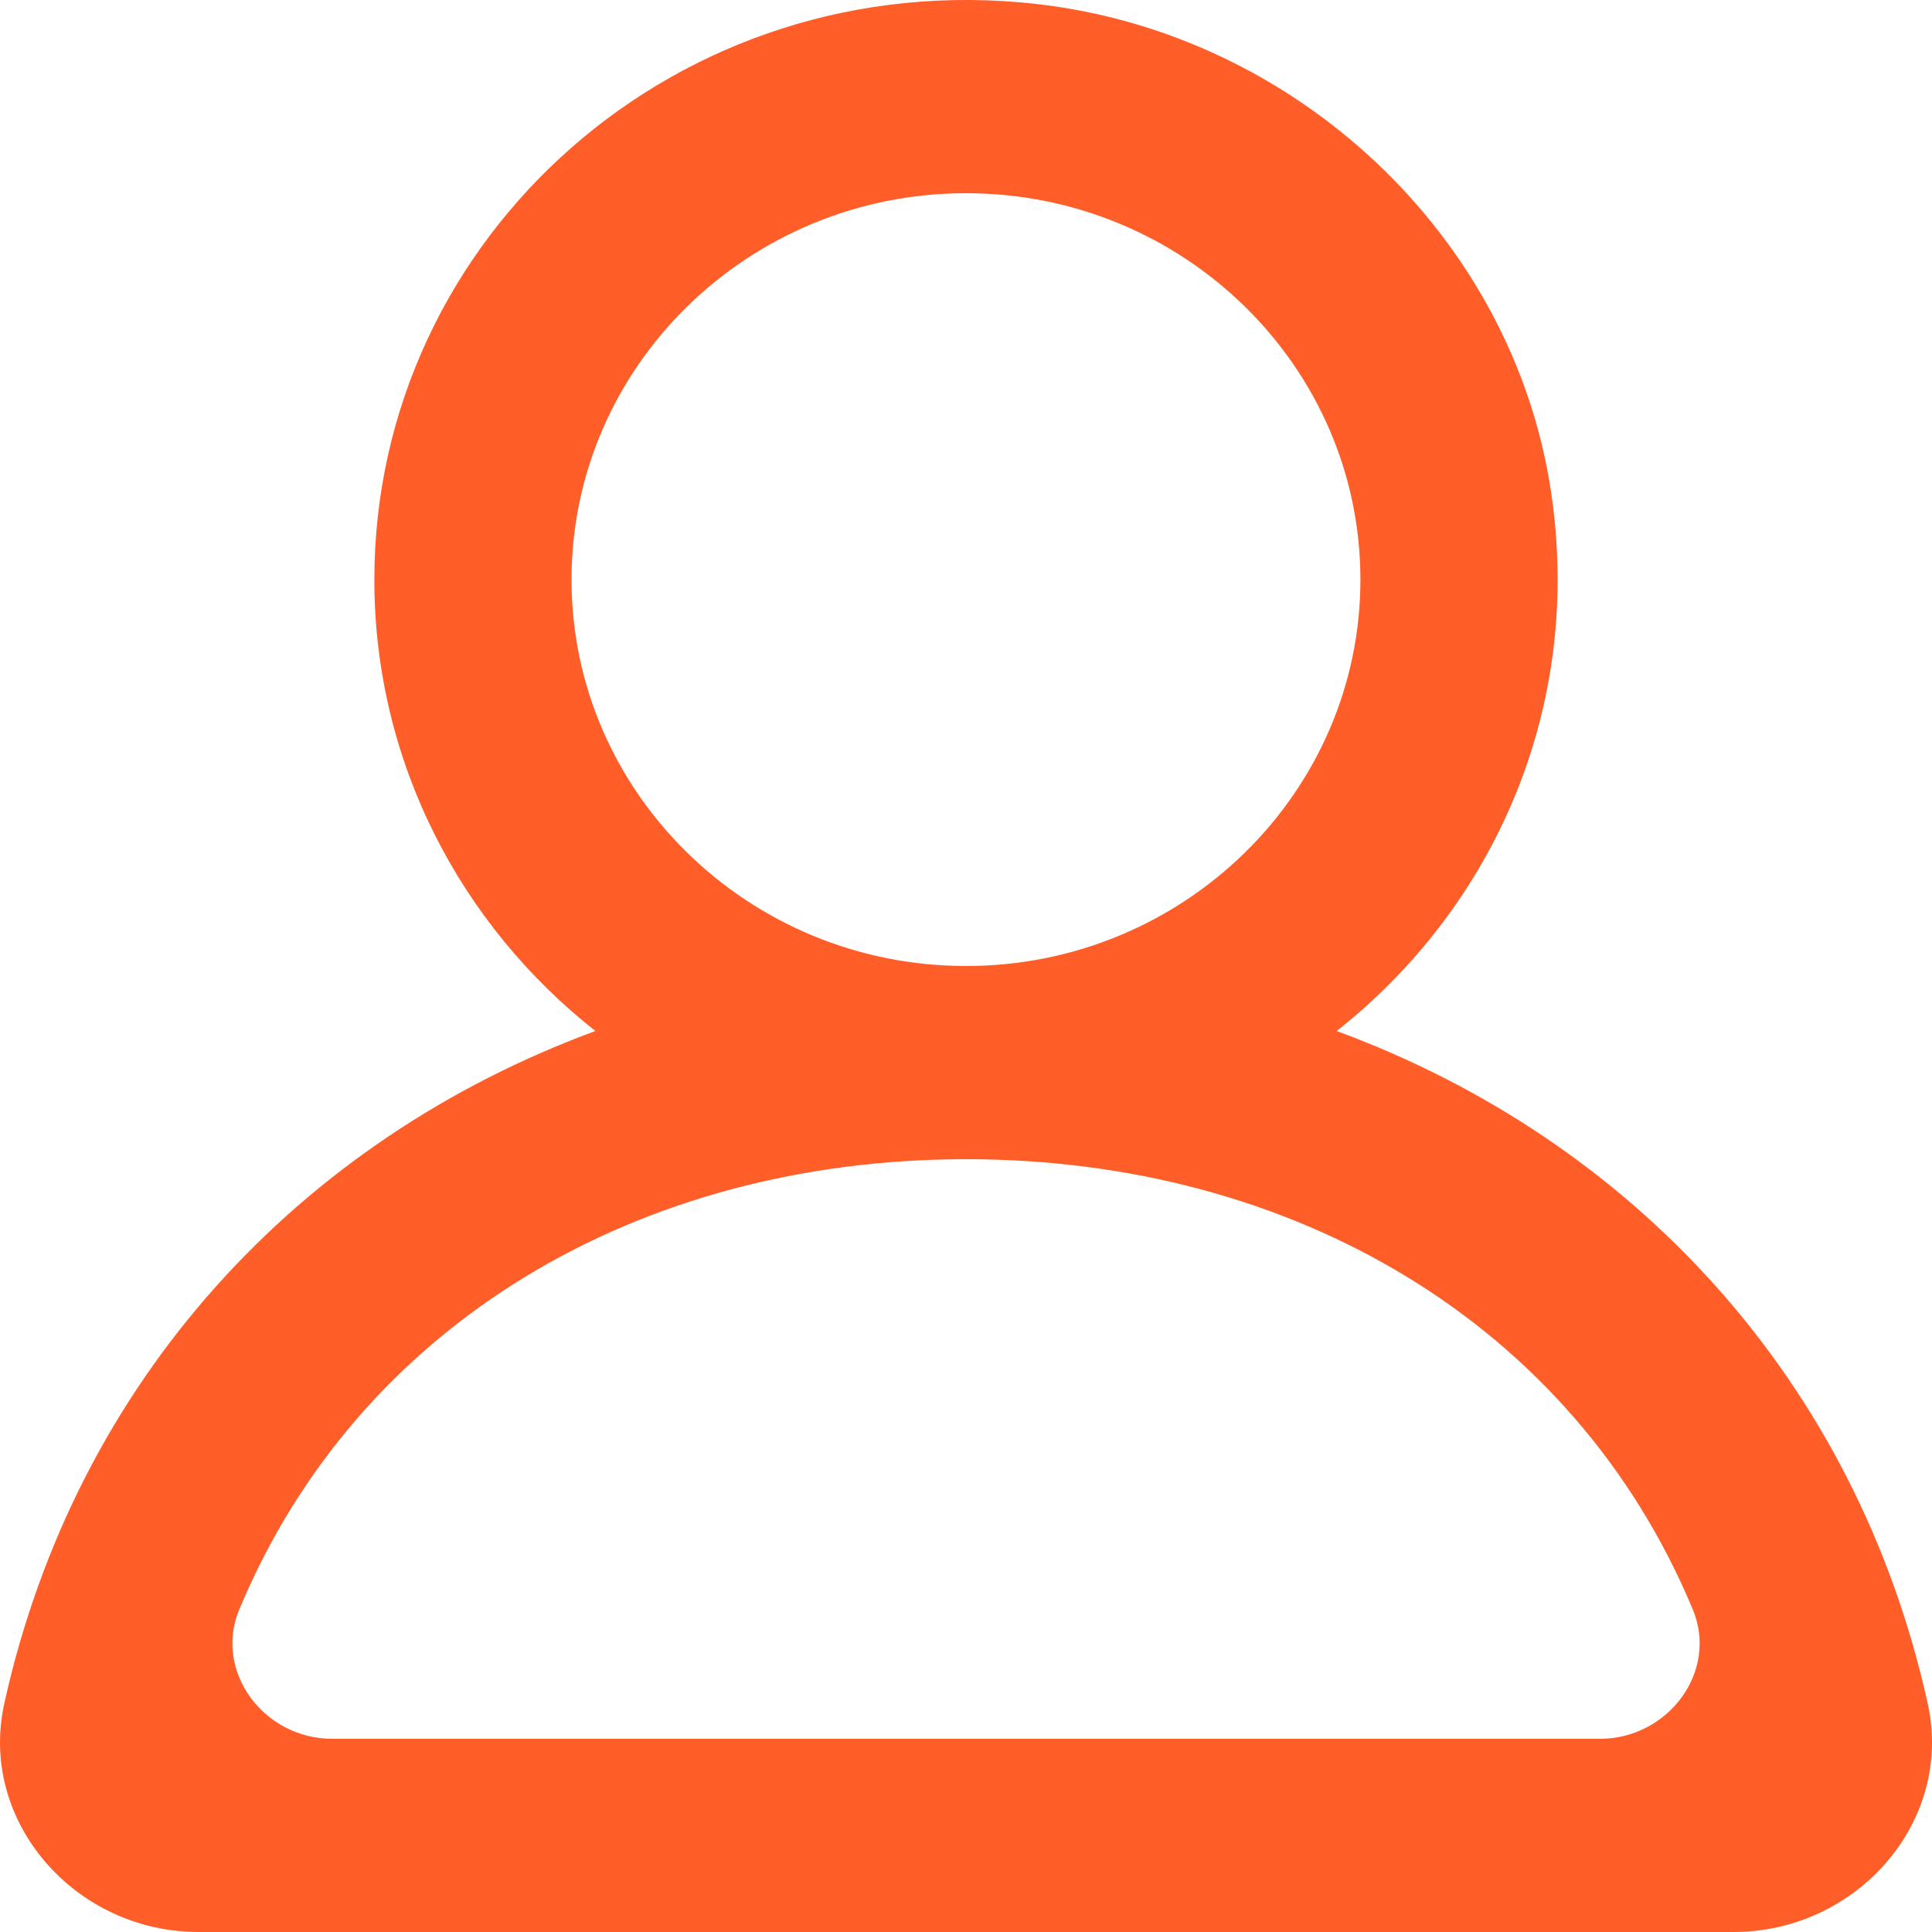 <svg width="34" height="34" viewBox="0 0 34 34" fill="none" xmlns="http://www.w3.org/2000/svg">
<g clip-path="url(#clip0_314_163)">
<path fill-rule="evenodd" clip-rule="evenodd" d="M28.156 30.6H5.845C4.644 30.6 3.757 29.415 4.21 28.325C6.312 23.287 11.249 20.4 17 20.4C22.752 20.4 27.689 23.287 29.791 28.325C30.244 29.415 29.357 30.6 28.156 30.6ZM10.058 10.2C10.058 6.45 13.173 3.4 17 3.4C20.828 3.4 23.941 6.45 23.941 10.2C23.941 13.95 20.828 17 17 17C13.173 17 10.058 13.95 10.058 10.2ZM33.925 29.981C32.663 24.271 28.717 20.056 23.523 18.144C26.275 15.973 27.88 12.463 27.29 8.619C26.607 4.16 22.82 0.592 18.249 0.071C11.94 -0.648 6.588 4.163 6.588 10.2C6.588 13.413 8.108 16.276 10.478 18.144C5.283 20.056 1.338 24.271 0.075 29.981C-0.383 32.057 1.324 34 3.492 34H30.508C32.677 34 34.385 32.057 33.925 29.981Z" fill="#FF5E29"/>
</g>
<defs>
<clipPath id="clip0_314_163">
<rect width="34" height="34" fill="white"/>
</clipPath>
</defs>
</svg>

